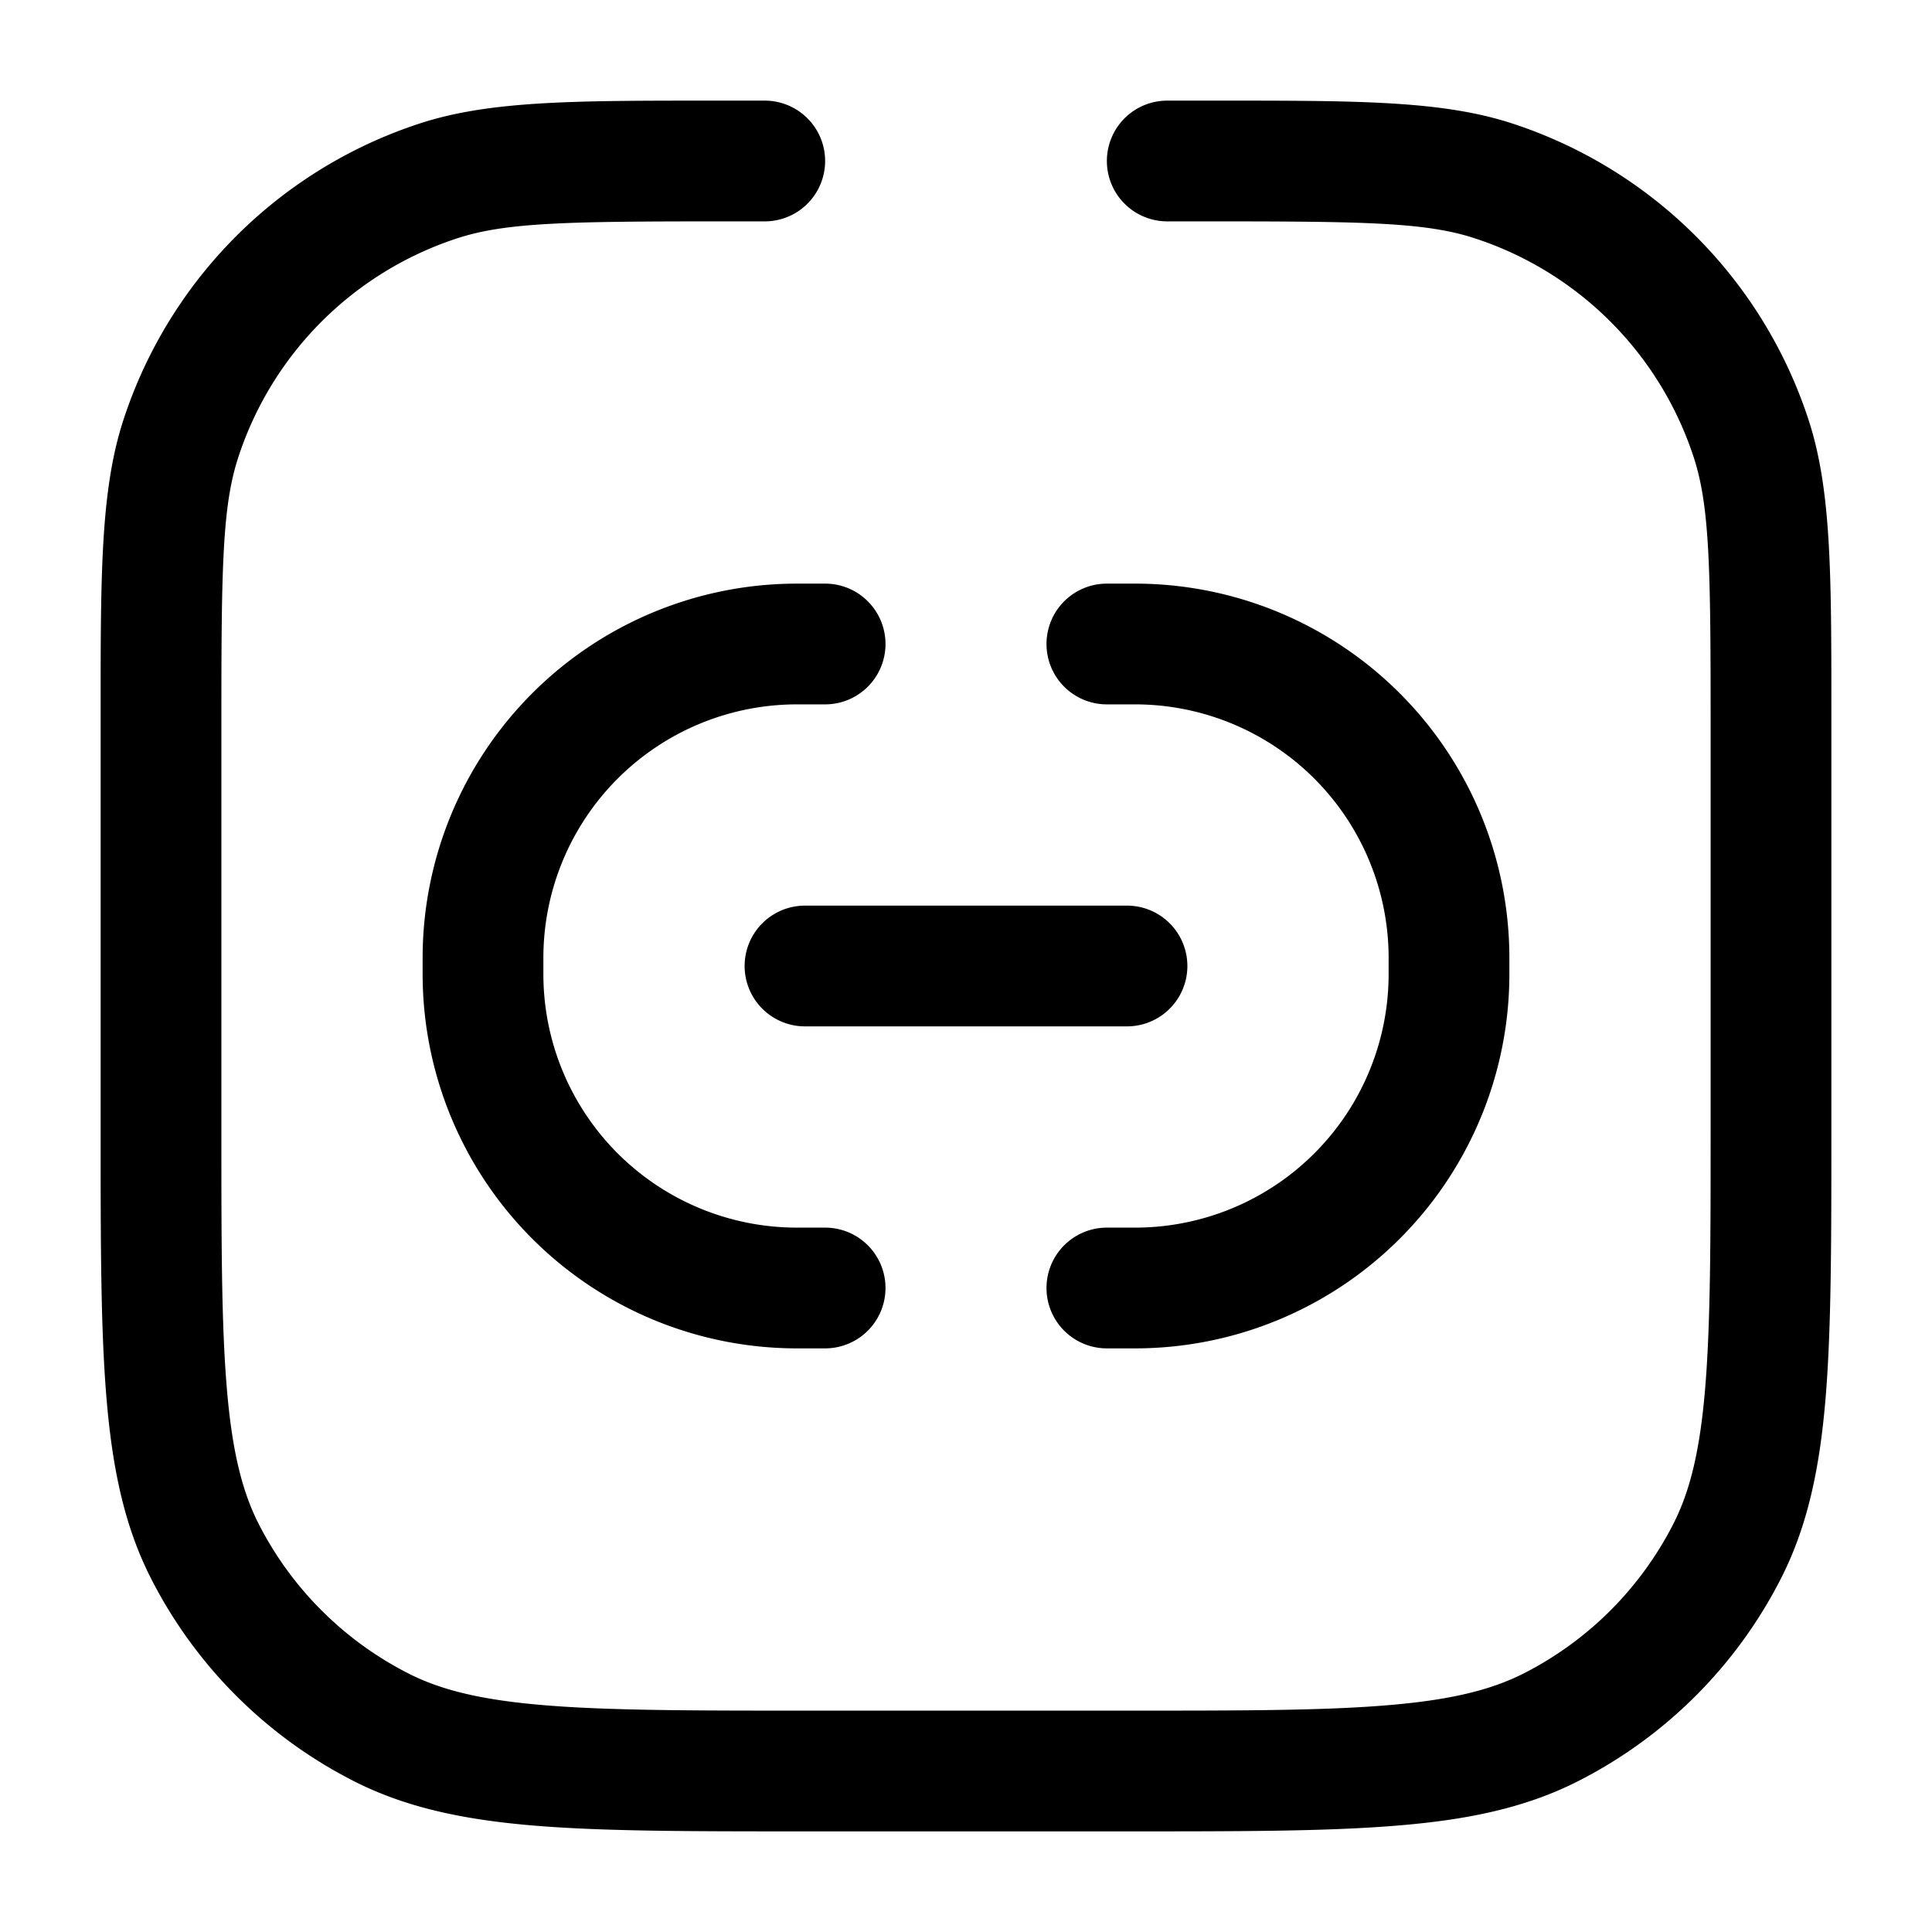 <svg xmlns="http://www.w3.org/2000/svg" width="24" height="24" fill="currentColor" viewBox="0 0 24 24">
  <path fill-rule="evenodd" d="M18.313 2.958C17.702 2.759 16.92 2.75 15 2.75h-.5a.75.75 0 010-1.5h.662c1.706 0 2.747 0 3.615.281a5.75 5.75 0 013.692 3.692c.281.868.281 1.909.281 3.615v5.196c0 1.371 0 2.447-.07 3.311-.072.88-.221 1.607-.557 2.265a5.75 5.75 0 01-2.513 2.513c-.658.336-1.385.485-2.265.556-.864.071-1.94.071-3.311.071H9.966c-1.371 0-2.447 0-3.311-.07-.88-.072-1.607-.221-2.265-.557a5.75 5.75 0 01-2.513-2.513c-.336-.658-.484-1.385-.556-2.265-.071-.864-.071-1.94-.071-3.311V8.838c0-1.706 0-2.747.281-3.615a5.75 5.75 0 013.692-3.692c.868-.281 1.909-.281 3.615-.281H9.5a.75.75 0 010 1.5H9c-1.92 0-2.702.01-3.313.208a4.25 4.25 0 00-2.729 2.729C2.759 6.298 2.75 7.08 2.75 9v5c0 1.412 0 2.427.066 3.223.064.787.188 1.295.397 1.707a4.25 4.25 0 001.858 1.857c.411.21.919.333 1.706.397.796.065 1.81.066 3.223.066h4c1.412 0 2.427 0 3.223-.066.787-.064 1.295-.188 1.707-.397a4.25 4.25 0 001.857-1.857c.21-.412.333-.92.397-1.707.065-.796.066-1.81.066-3.223V9c0-1.92-.01-2.702-.208-3.313a4.25 4.25 0 00-2.729-2.729zM9.9 8.75a3.15 3.15 0 00-3.15 3.15v.2a3.15 3.15 0 003.15 3.15h.35a.75.75 0 010 1.5H9.9a4.65 4.65 0 01-4.65-4.65v-.2A4.65 4.65 0 019.9 7.25h.35a.75.75 0 010 1.5H9.9zM13 8a.75.75 0 01.75-.75h.35a4.65 4.65 0 014.65 4.65v.2a4.65 4.65 0 01-4.65 4.65h-.35a.75.75 0 010-1.5h.35a3.15 3.15 0 003.15-3.15v-.2a3.15 3.15 0 00-3.15-3.15h-.35A.75.75 0 0113 8zm-3 3.25a.75.75 0 000 1.5h4a.75.75 0 000-1.5h-4z"/>
</svg>

